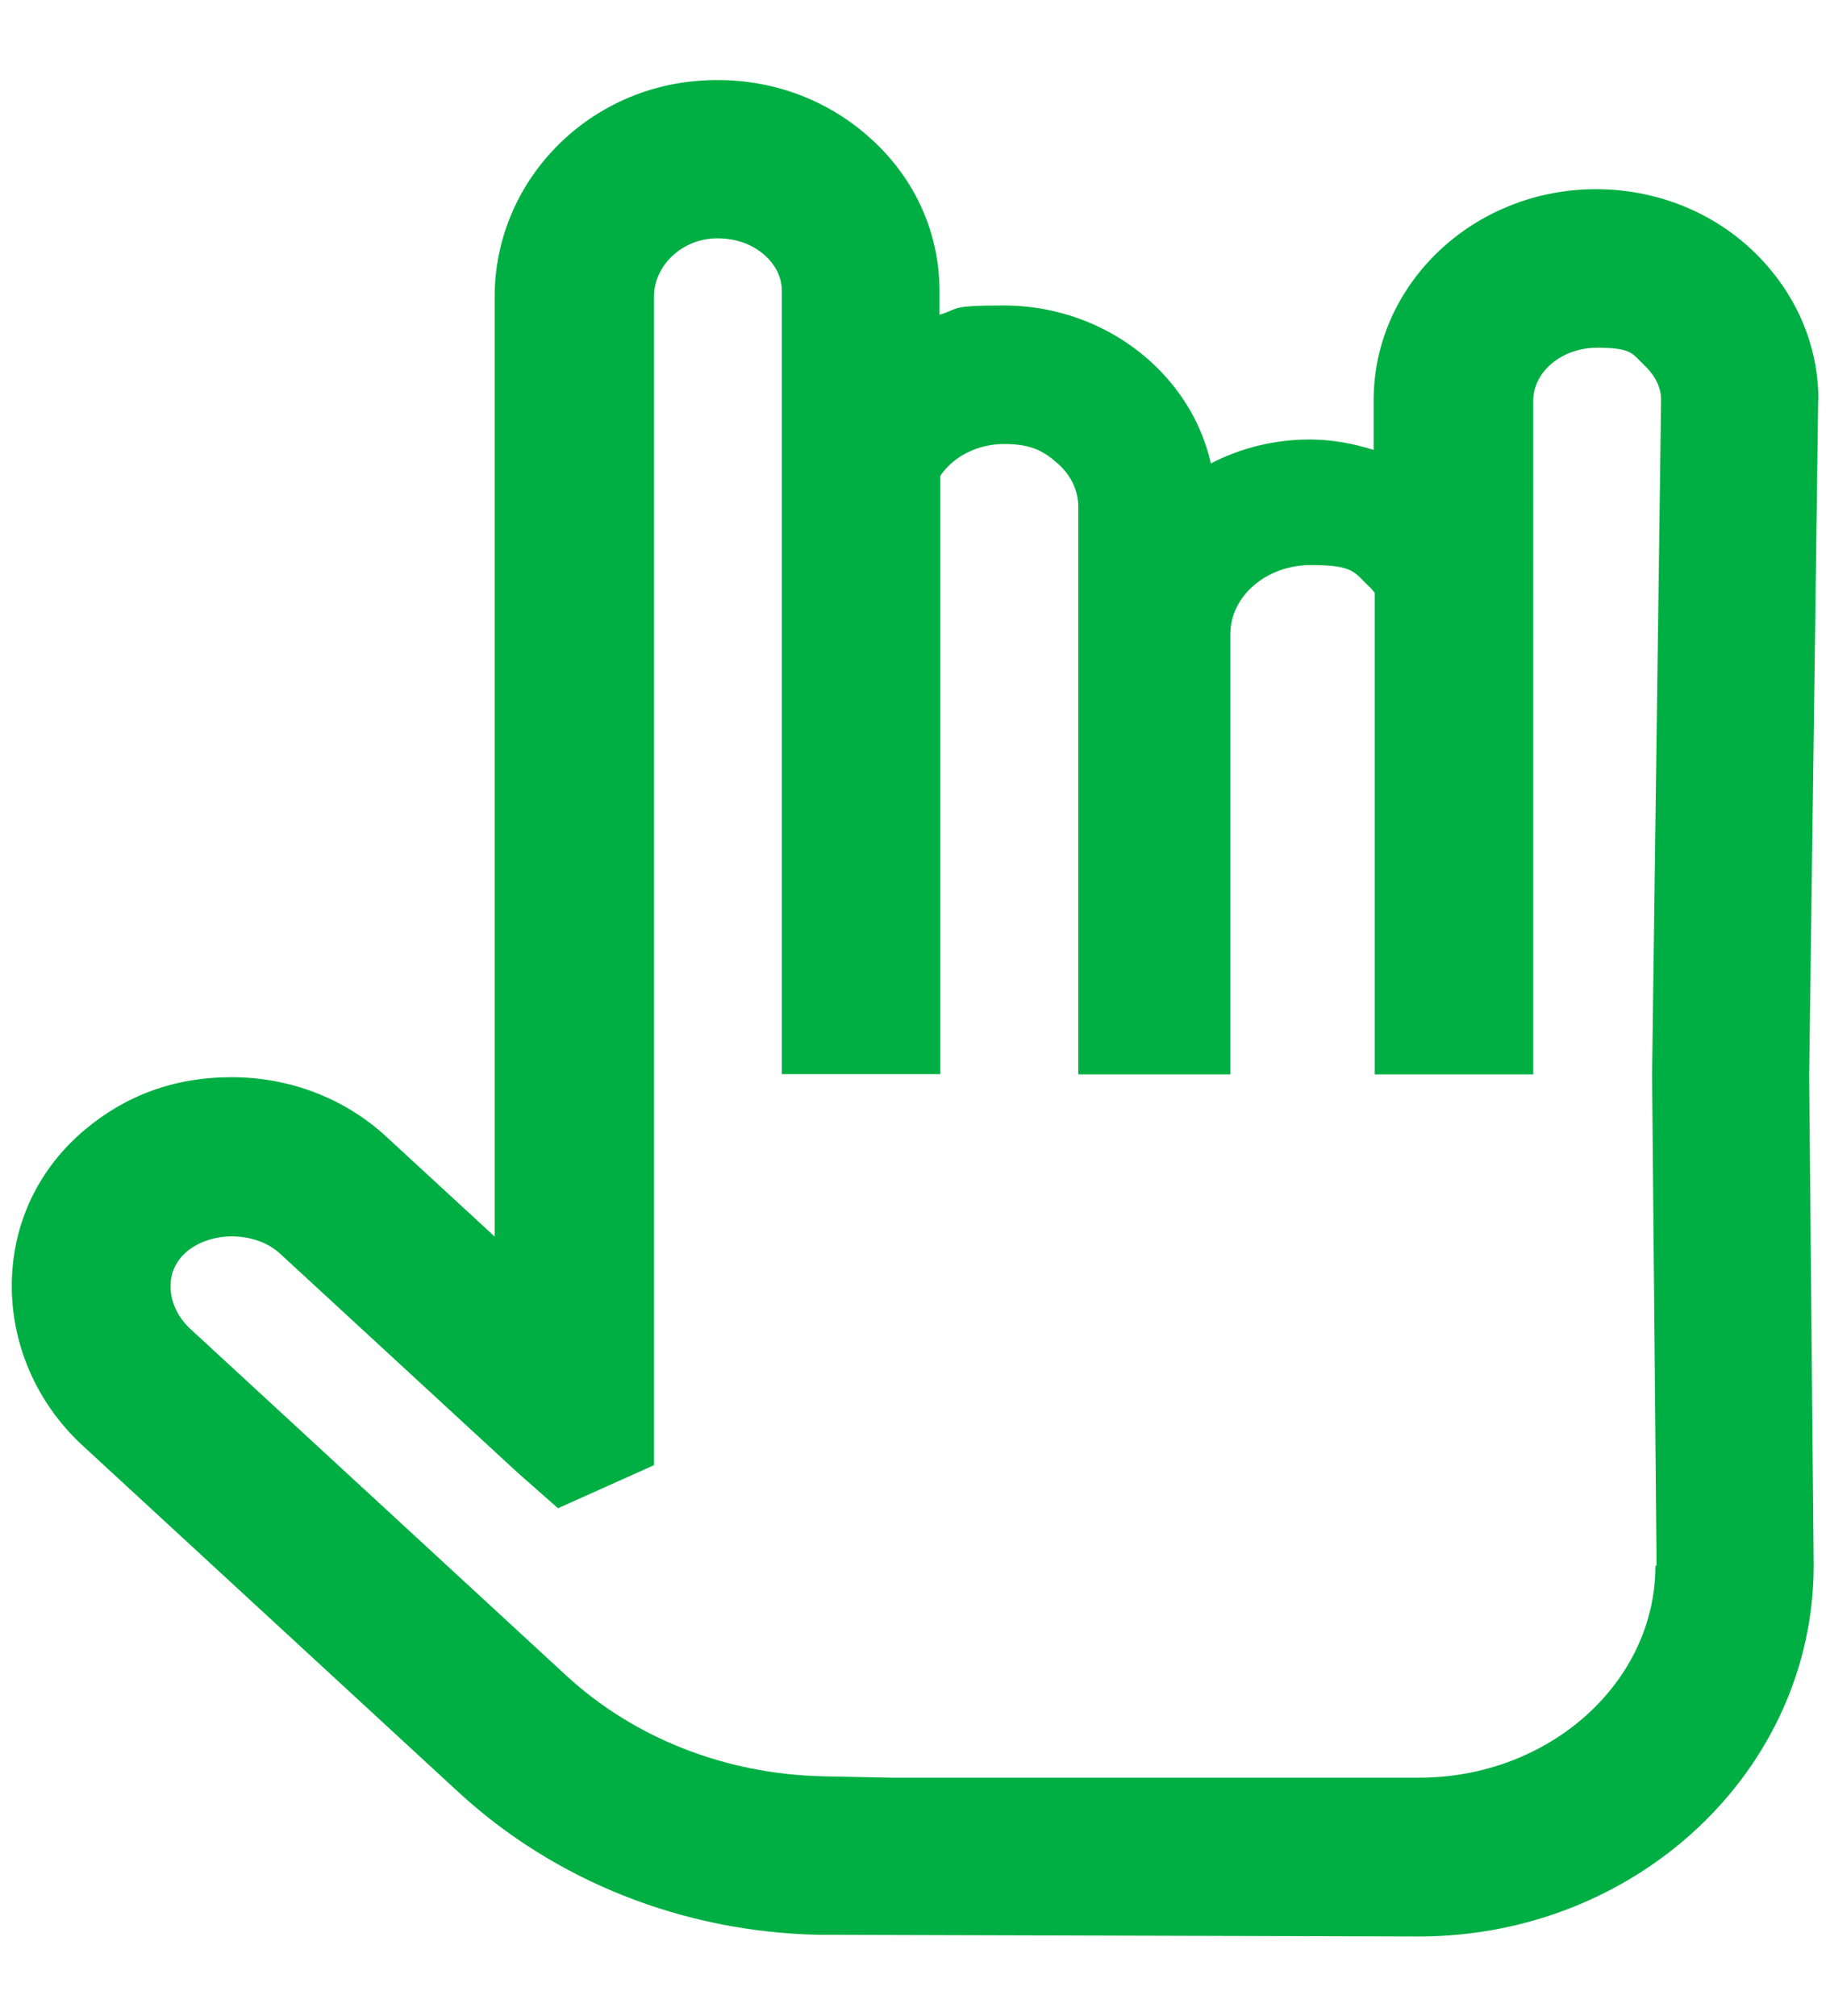 <svg xmlns="http://www.w3.org/2000/svg" viewBox="0 0 650 716" xmlns:v="https://vecta.io/nano"><path d="M645.9 142.2c0-20.3-8.5-39.3-24-53.8-14.8-13.7-34.4-21.2-55-21.2-43.6 0-79 33.7-79 75v17.6c-7.3-2.3-14.9-3.7-22.7-3.7-12.7 0-24.7 3.1-35.1 8.5-3.1-13.6-10.3-26-21.2-36-14.3-13-32.9-20.1-52.5-20.1s-15.5 1.2-22.7 3.3v-8.4c0-20.5-8.5-39.6-24-53.8-16.2-14.9-37.6-22.4-60.1-21-41.5 2.4-73.9 36.2-73.9 76.8v333.8l-38.4-35.4c-14.8-13.7-34.4-21.2-55-21.2s-37.8 6.6-52.2 18.7C13.9 414.9 4.7 433.9 4.2 455c-.5 21.9 8.6 43.1 25 58.3l133.6 123.2c34.3 31.6 79.8 49.7 128 50.7l213.1.6c77.4 0 140.3-59 140.3-131.8l-1.6-173.9 3.2-239.7zM588 556.1c0 41.5-37.7 75.3-84 75.3H316.7l-24.5-.5c-34.5-.8-66.9-13.5-91.1-35.8L67.5 471.9c-4.5-4.2-7.1-9.9-6.9-15.5 0-3.3 1.2-8 5.8-11.9 8.9-7.4 24.4-7.1 33 .7l84.5 77.9 14.3 12.6 34.1-15.3V105.3c0-10.7 9.4-19.9 21-20.6 7.2-.4 13.8 1.8 18.6 6.2 2.7 2.5 5.8 6.6 5.8 12.5v278.1H334V169c4.5-6.7 13-11.3 22.7-11.3s14.2 2.6 19.3 7.2c4.5 4.1 7 9.5 7 15.1v201.6h54V225.3c0-13.6 12.8-24.6 28.6-24.6s15.4 2.8 20.9 7.8c.7.6 1.2 1.4 1.8 2.1v171h56.3V142.3c0-10.3 10.2-18.8 22.7-18.8s12.5 2.2 16.7 6.2c2.7 2.5 6 6.8 6 12.2l-3.2 239.9 1.6 174.3z" fill="#00af43"/></svg>